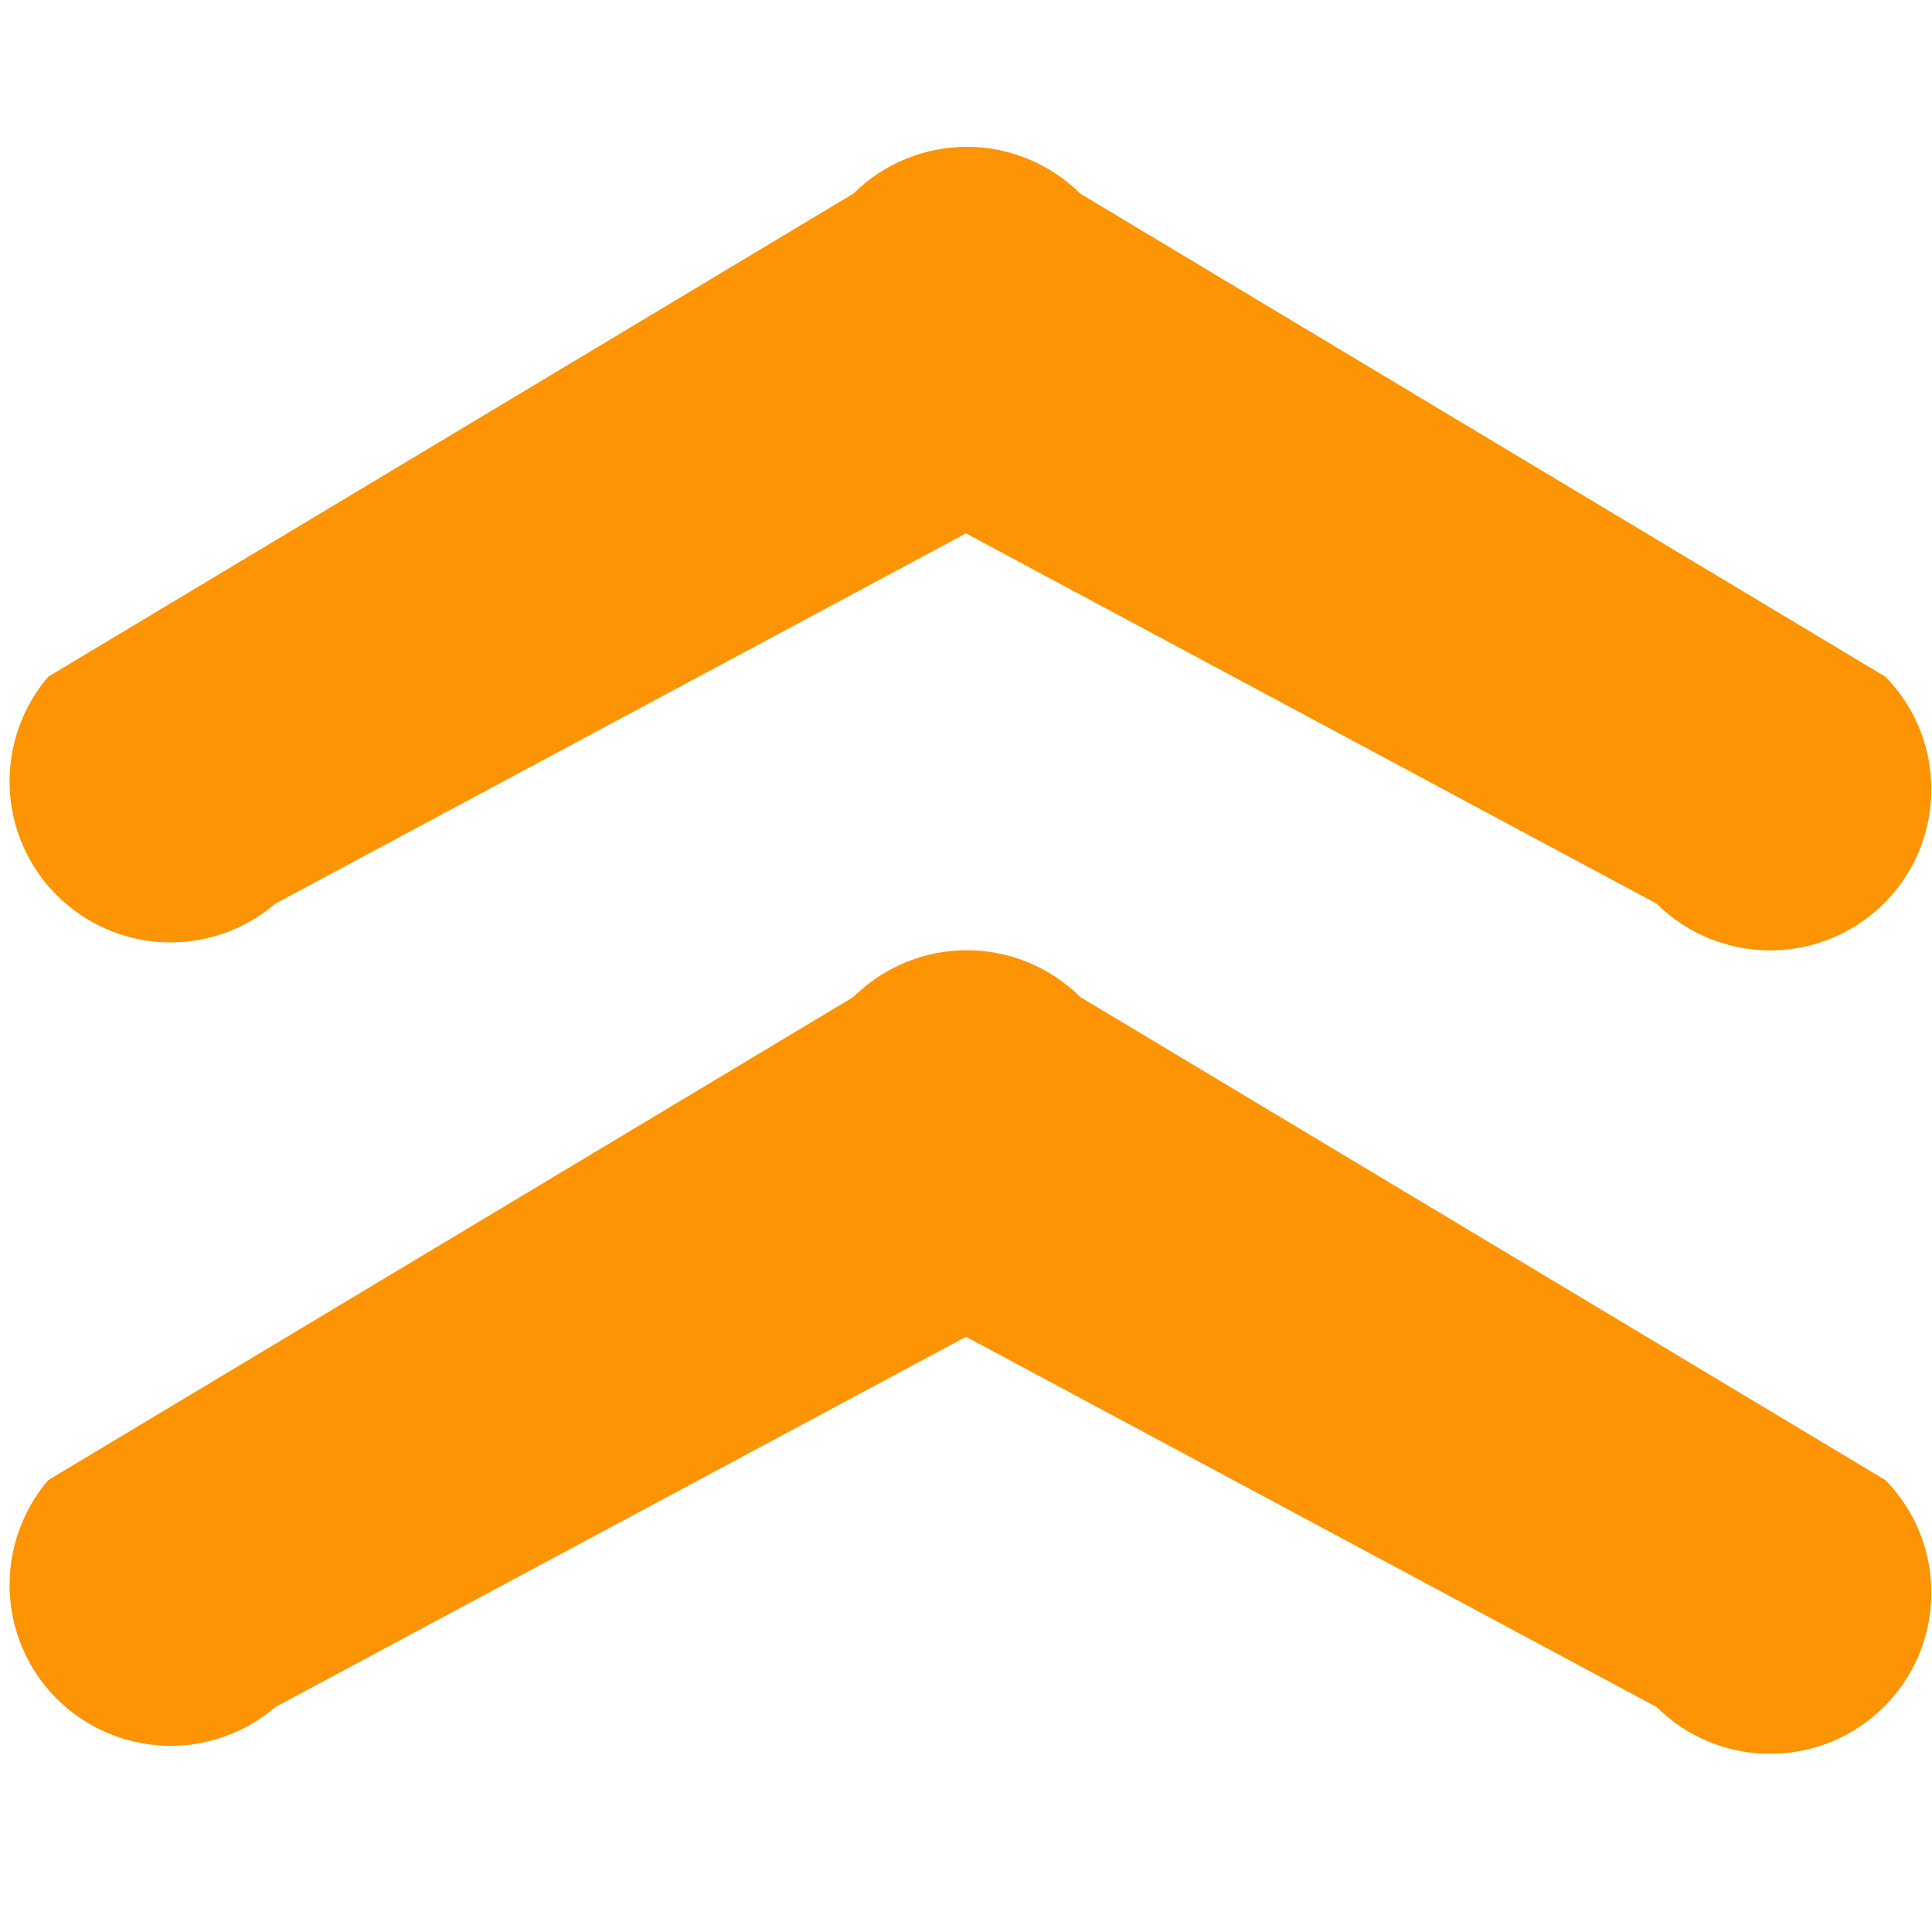 <svg width="12" height="12" viewBox="0 0 12 12" fill="none" xmlns="http://www.w3.org/2000/svg">
<path d="M11 10.893C10.868 10.894 10.738 10.869 10.616 10.819C10.494 10.769 10.383 10.696 10.29 10.603L6 8.303L1.71 10.603C1.519 10.767 1.273 10.853 1.021 10.843C0.769 10.833 0.531 10.729 0.352 10.551C0.174 10.373 0.07 10.134 0.06 9.882C0.051 9.631 0.136 9.384 0.3 9.193L5.3 6.193C5.487 6.007 5.741 5.902 6.005 5.902C6.269 5.902 6.523 6.007 6.71 6.193L11.71 9.193C11.848 9.334 11.941 9.511 11.978 9.704C12.015 9.897 11.994 10.097 11.919 10.278C11.843 10.46 11.715 10.615 11.552 10.724C11.389 10.834 11.197 10.892 11 10.893Z" fill="#FC9403"/>
<path d="M11 5.903C10.868 5.904 10.738 5.878 10.616 5.829C10.494 5.779 10.383 5.706 10.29 5.613L6 3.313L1.71 5.613C1.519 5.777 1.273 5.862 1.021 5.853C0.769 5.843 0.531 5.739 0.352 5.56C0.174 5.382 0.07 5.144 0.06 4.892C0.051 4.64 0.136 4.394 0.3 4.203L5.3 1.203C5.487 1.017 5.741 0.912 6.005 0.912C6.269 0.912 6.523 1.017 6.71 1.203L11.71 4.203C11.848 4.343 11.941 4.521 11.978 4.714C12.015 4.907 11.994 5.107 11.919 5.288C11.843 5.47 11.715 5.625 11.552 5.734C11.389 5.843 11.197 5.902 11 5.903Z" fill="#FC9403"/>
</svg>
